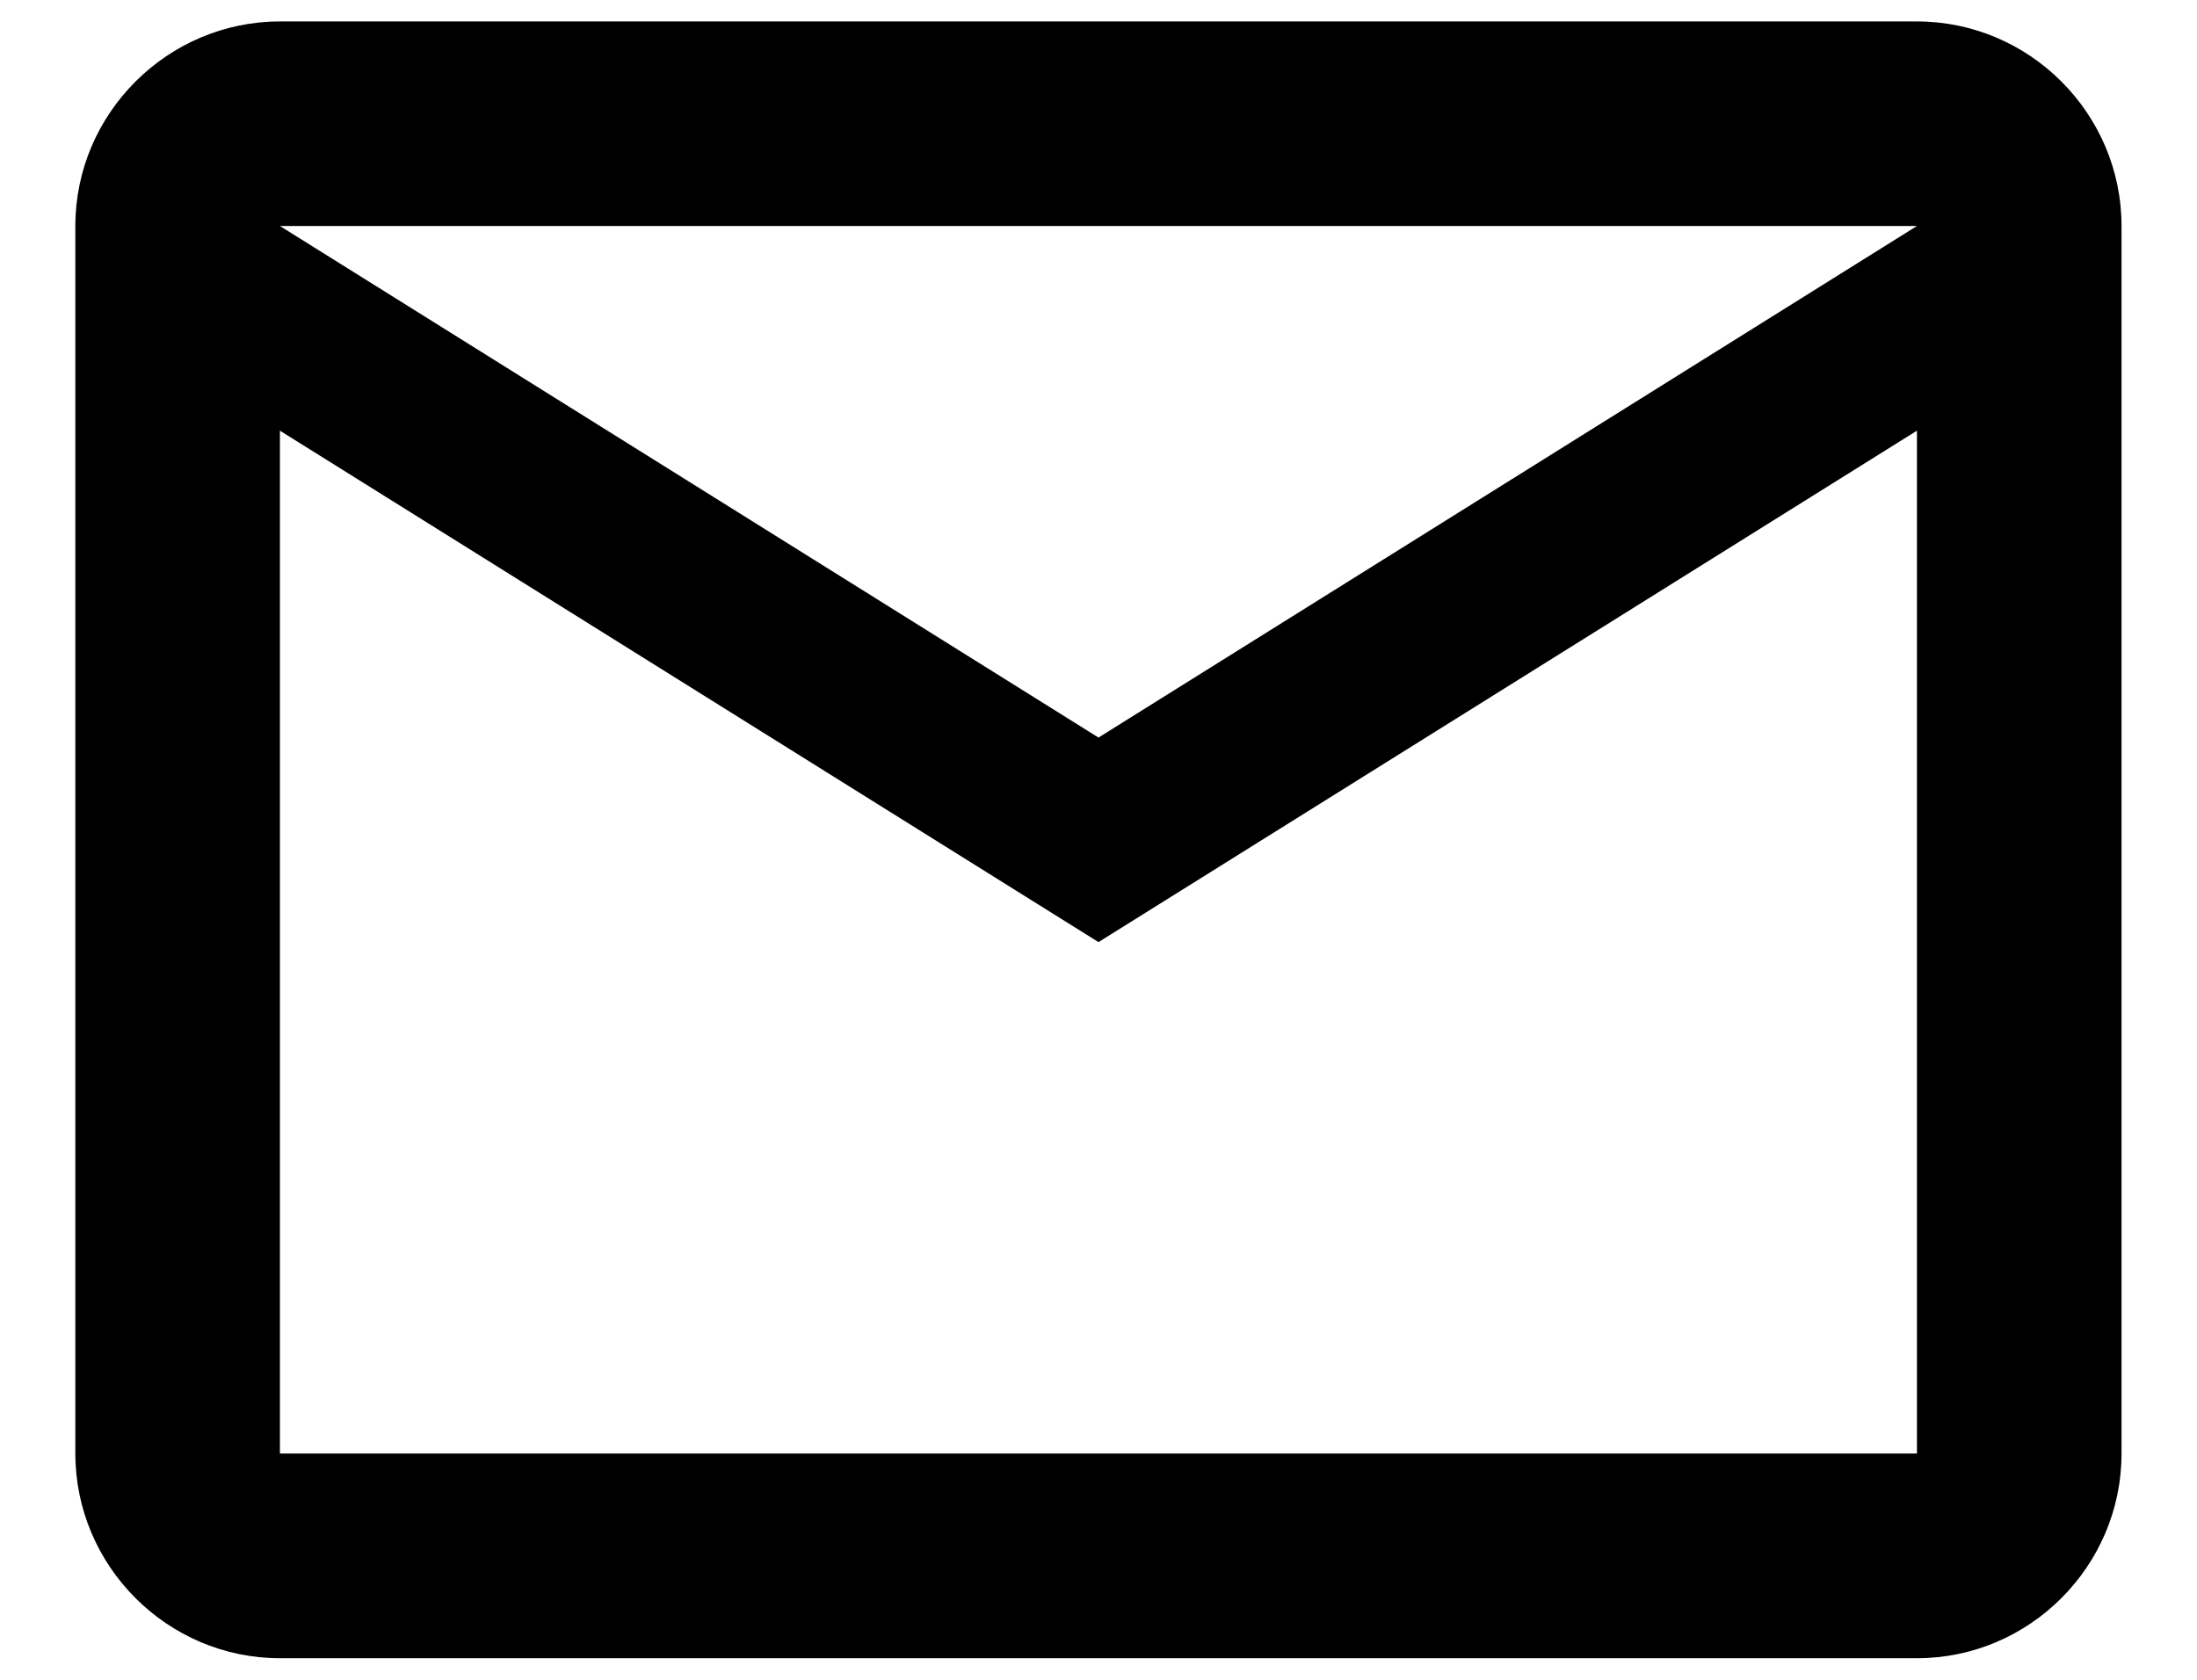 <svg width="17" height="13" viewBox="0 0 17 13" fill="none" xmlns="http://www.w3.org/2000/svg">
<path d="M16.416 1.749C16.416 0.879 15.704 0.166 14.833 0.166H2.166C1.296 0.166 0.583 0.879 0.583 1.749V11.249C0.583 12.12 1.296 12.833 2.166 12.833H14.833C15.704 12.833 16.416 12.12 16.416 11.249V1.749ZM14.833 1.749L8.5 5.708L2.166 1.749H14.833ZM14.833 11.249H2.166V3.333L8.5 7.291L14.833 3.333V11.249Z" fill="black"/>
</svg>
